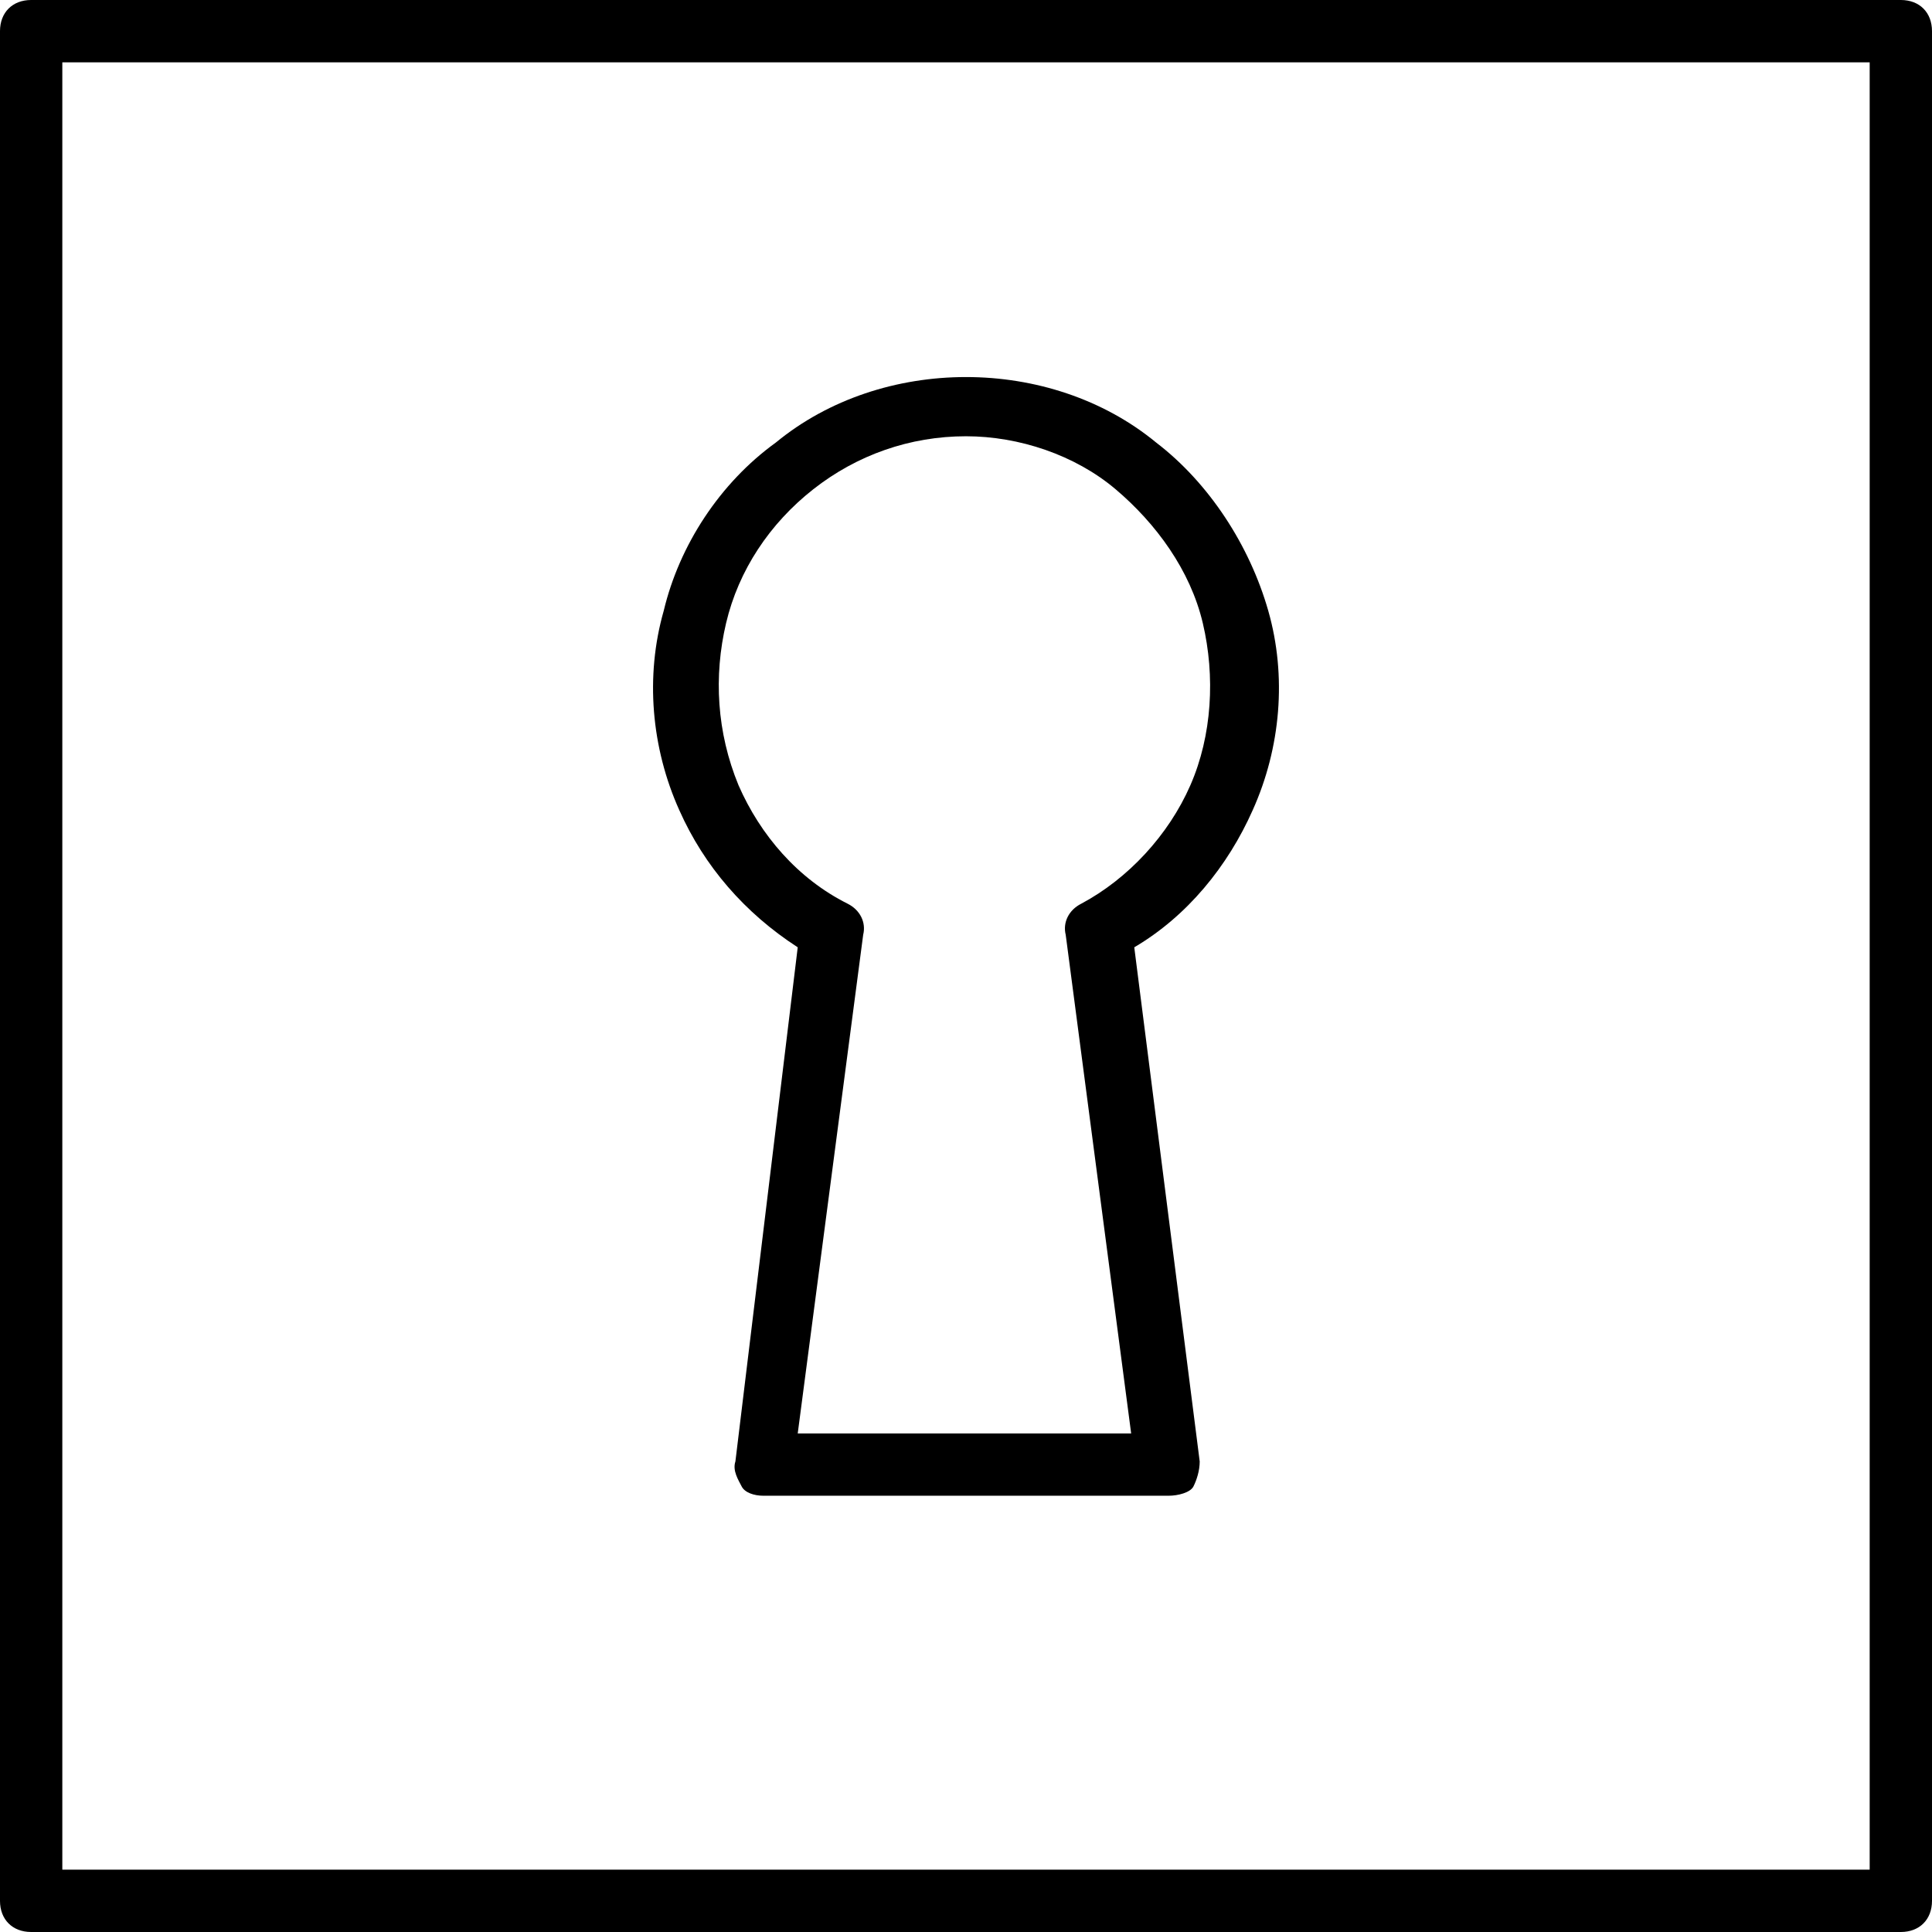 <svg viewBox="0 0 62 62" xmlns="http://www.w3.org/2000/svg"><path d="m61 62h-60c-.6 0-1-.4-1-1v-60c0-.6.4-1 1-1h60c.6 0 1 .4 1 1v60c0 .6-.4 1-1 1zm-59-2h58v-58h-58z"/><path d="m37.5 48h-13c-.3 0-.6-.1-.7-.3s-.3-.5-.2-.8l2-16.5c-1.7-1.1-3-2.6-3.8-4.4-.9-2-1.1-4.3-.5-6.4.5-2.1 1.8-4.1 3.6-5.4 1.7-1.4 3.9-2.1 6.1-2.1s4.4.7 6.1 2.1c1.7 1.3 3 3.3 3.6 5.4s.4 4.4-.5 6.4c-.8 1.8-2.1 3.4-3.8 4.4l2.1 16.5c0 .3-.1.6-.2.8s-.5.3-.8.3zm-11.9-2h10.7l-2.1-16c-.1-.4.1-.8.5-1 1.5-.8 2.8-2.2 3.5-3.8s.8-3.5.4-5.2-1.5-3.2-2.8-4.3-3.1-1.7-4.8-1.7c-1.8 0-3.5.6-4.9 1.7s-2.4 2.6-2.8 4.3-.3 3.5.4 5.2c.7 1.6 1.9 3 3.5 3.8.4.2.6.6.5 1z"/></svg>